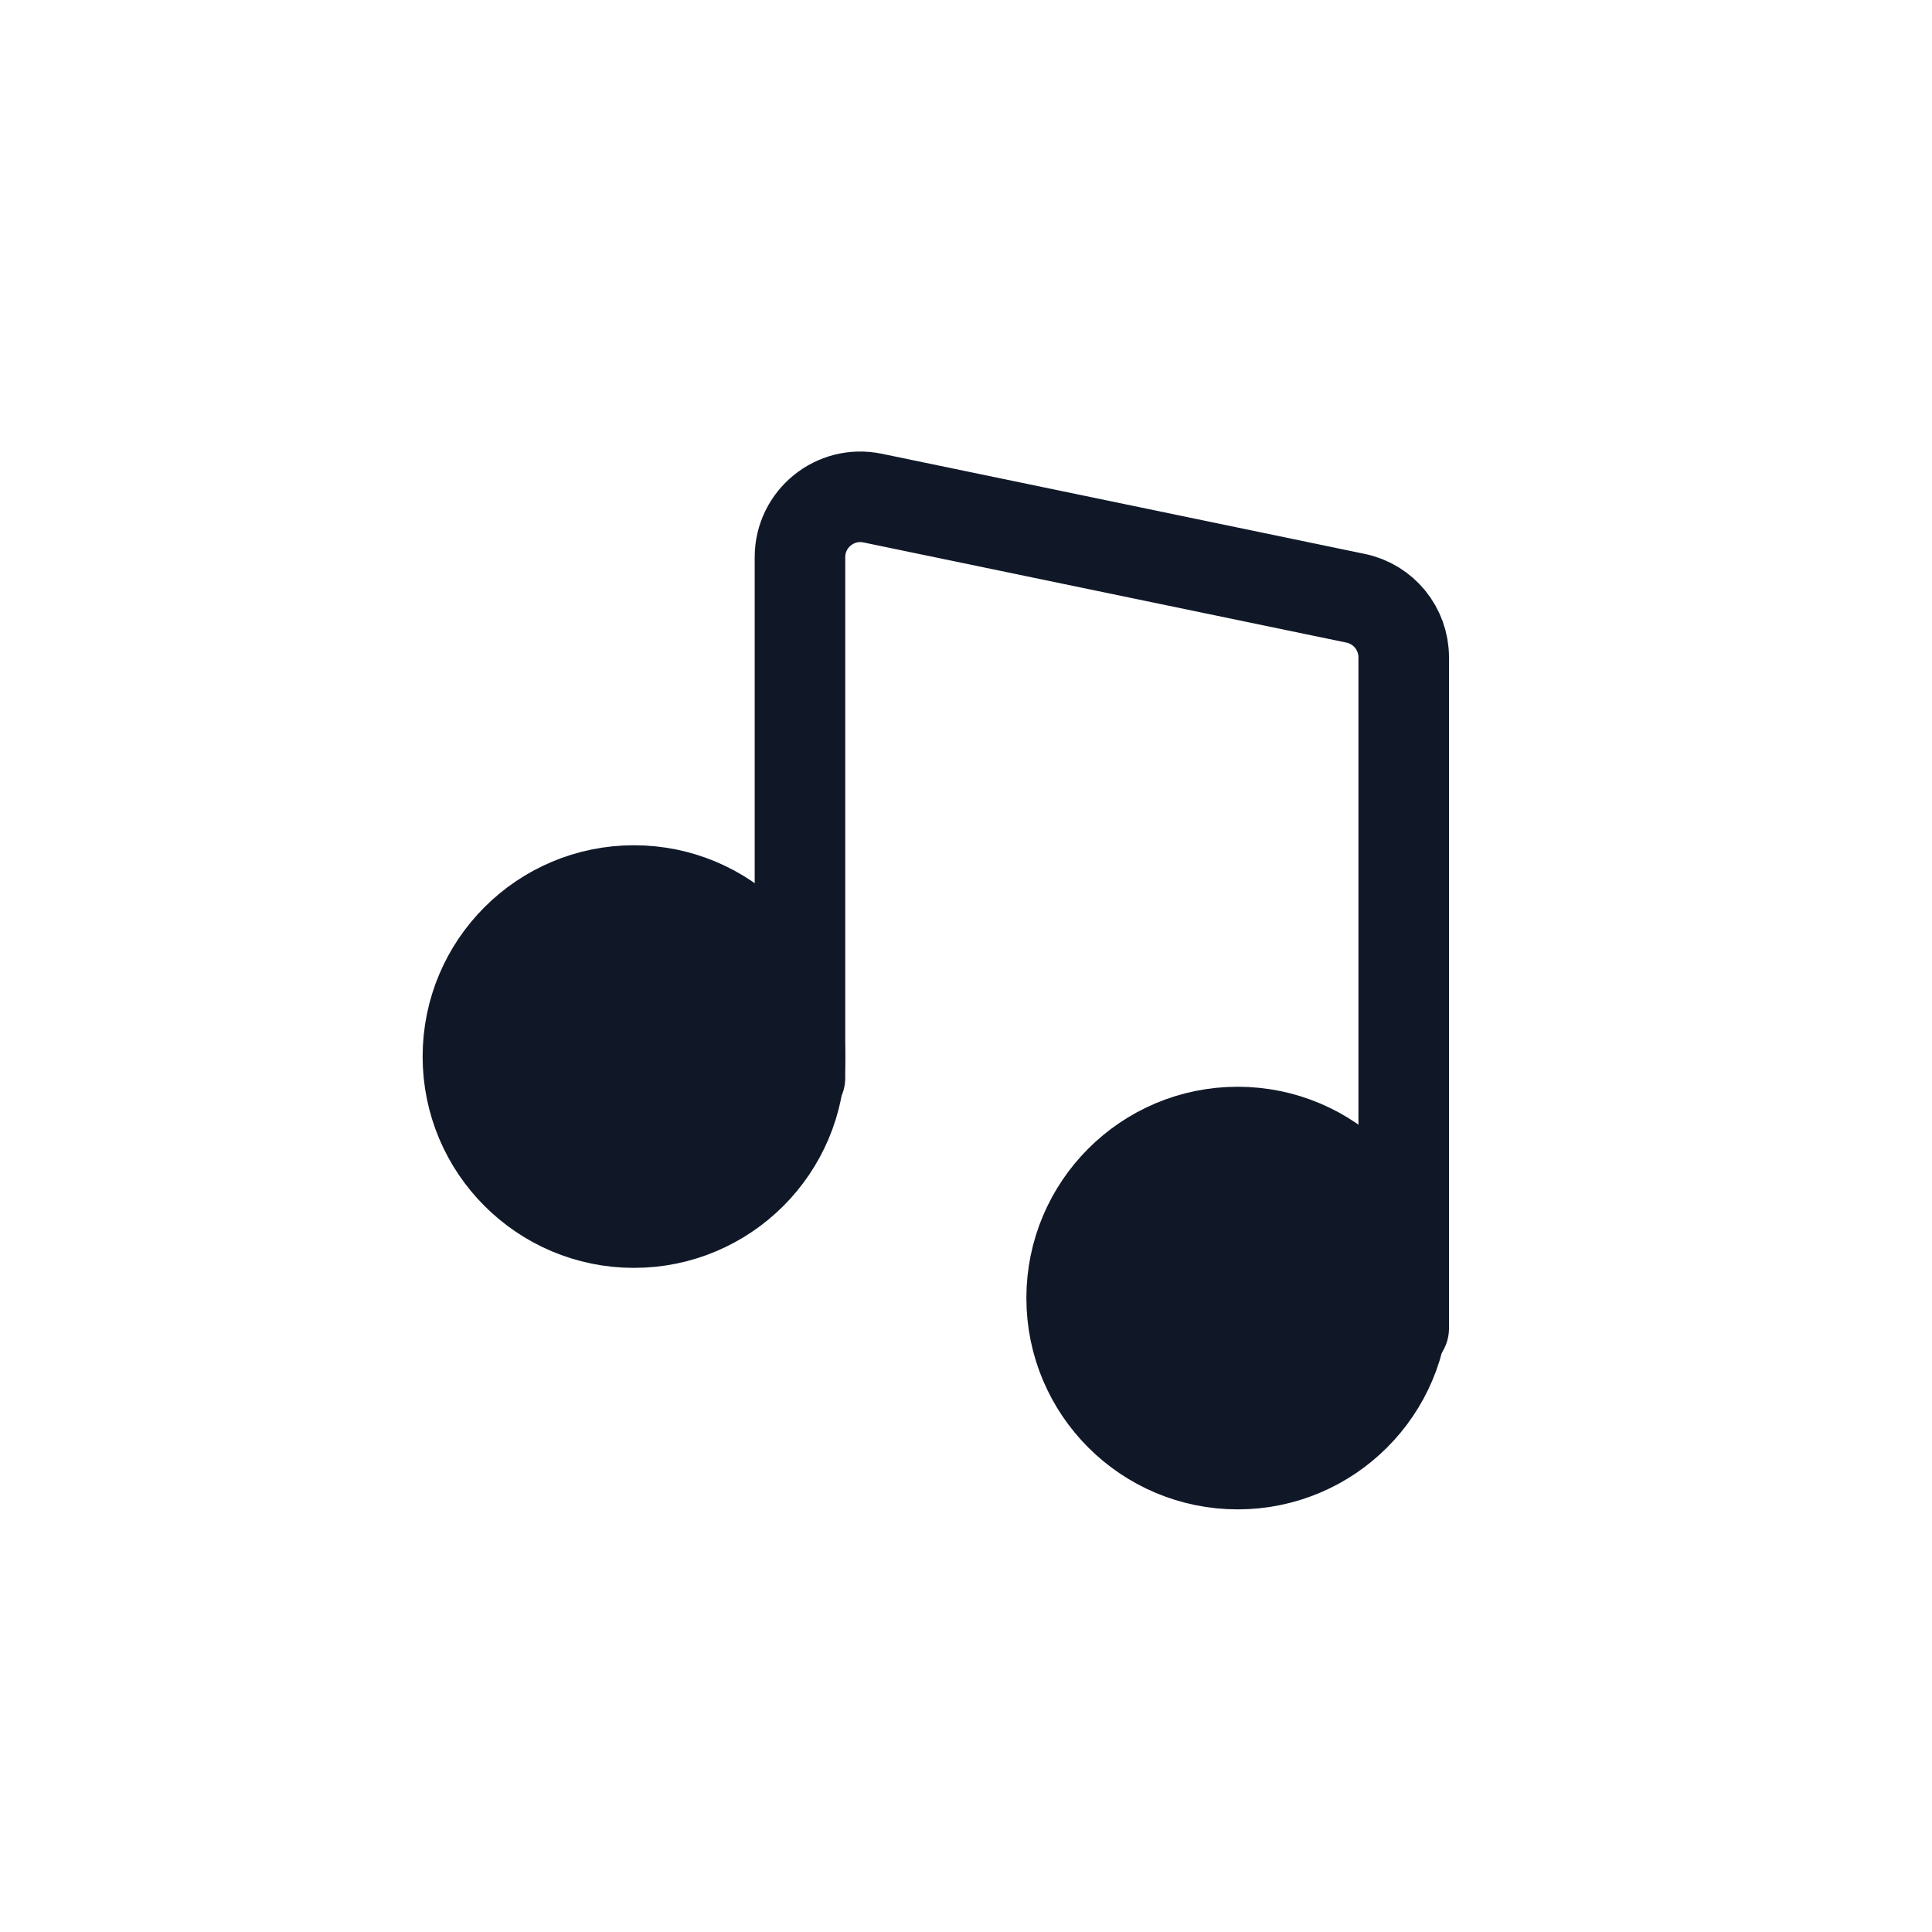 <svg width="32" height="32" viewBox="0 0 32 32" fill="none" xmlns="http://www.w3.org/2000/svg">
<path d="M23.25 22V10.888C23.25 10.414 22.917 10.005 22.453 9.909L14.453 8.25C13.832 8.121 13.25 8.595 13.25 9.229V17.852" stroke="#101828" stroke-width="1.5" stroke-linecap="round" stroke-linejoin="round"/>
<circle cx="10.5" cy="17.5" r="2.75" fill="#101828" stroke="#101828" stroke-width="1.5"/>
<circle cx="20.5" cy="21.5" r="2.75" fill="#101828" stroke="#101828" stroke-width="1.5"/>
</svg>
